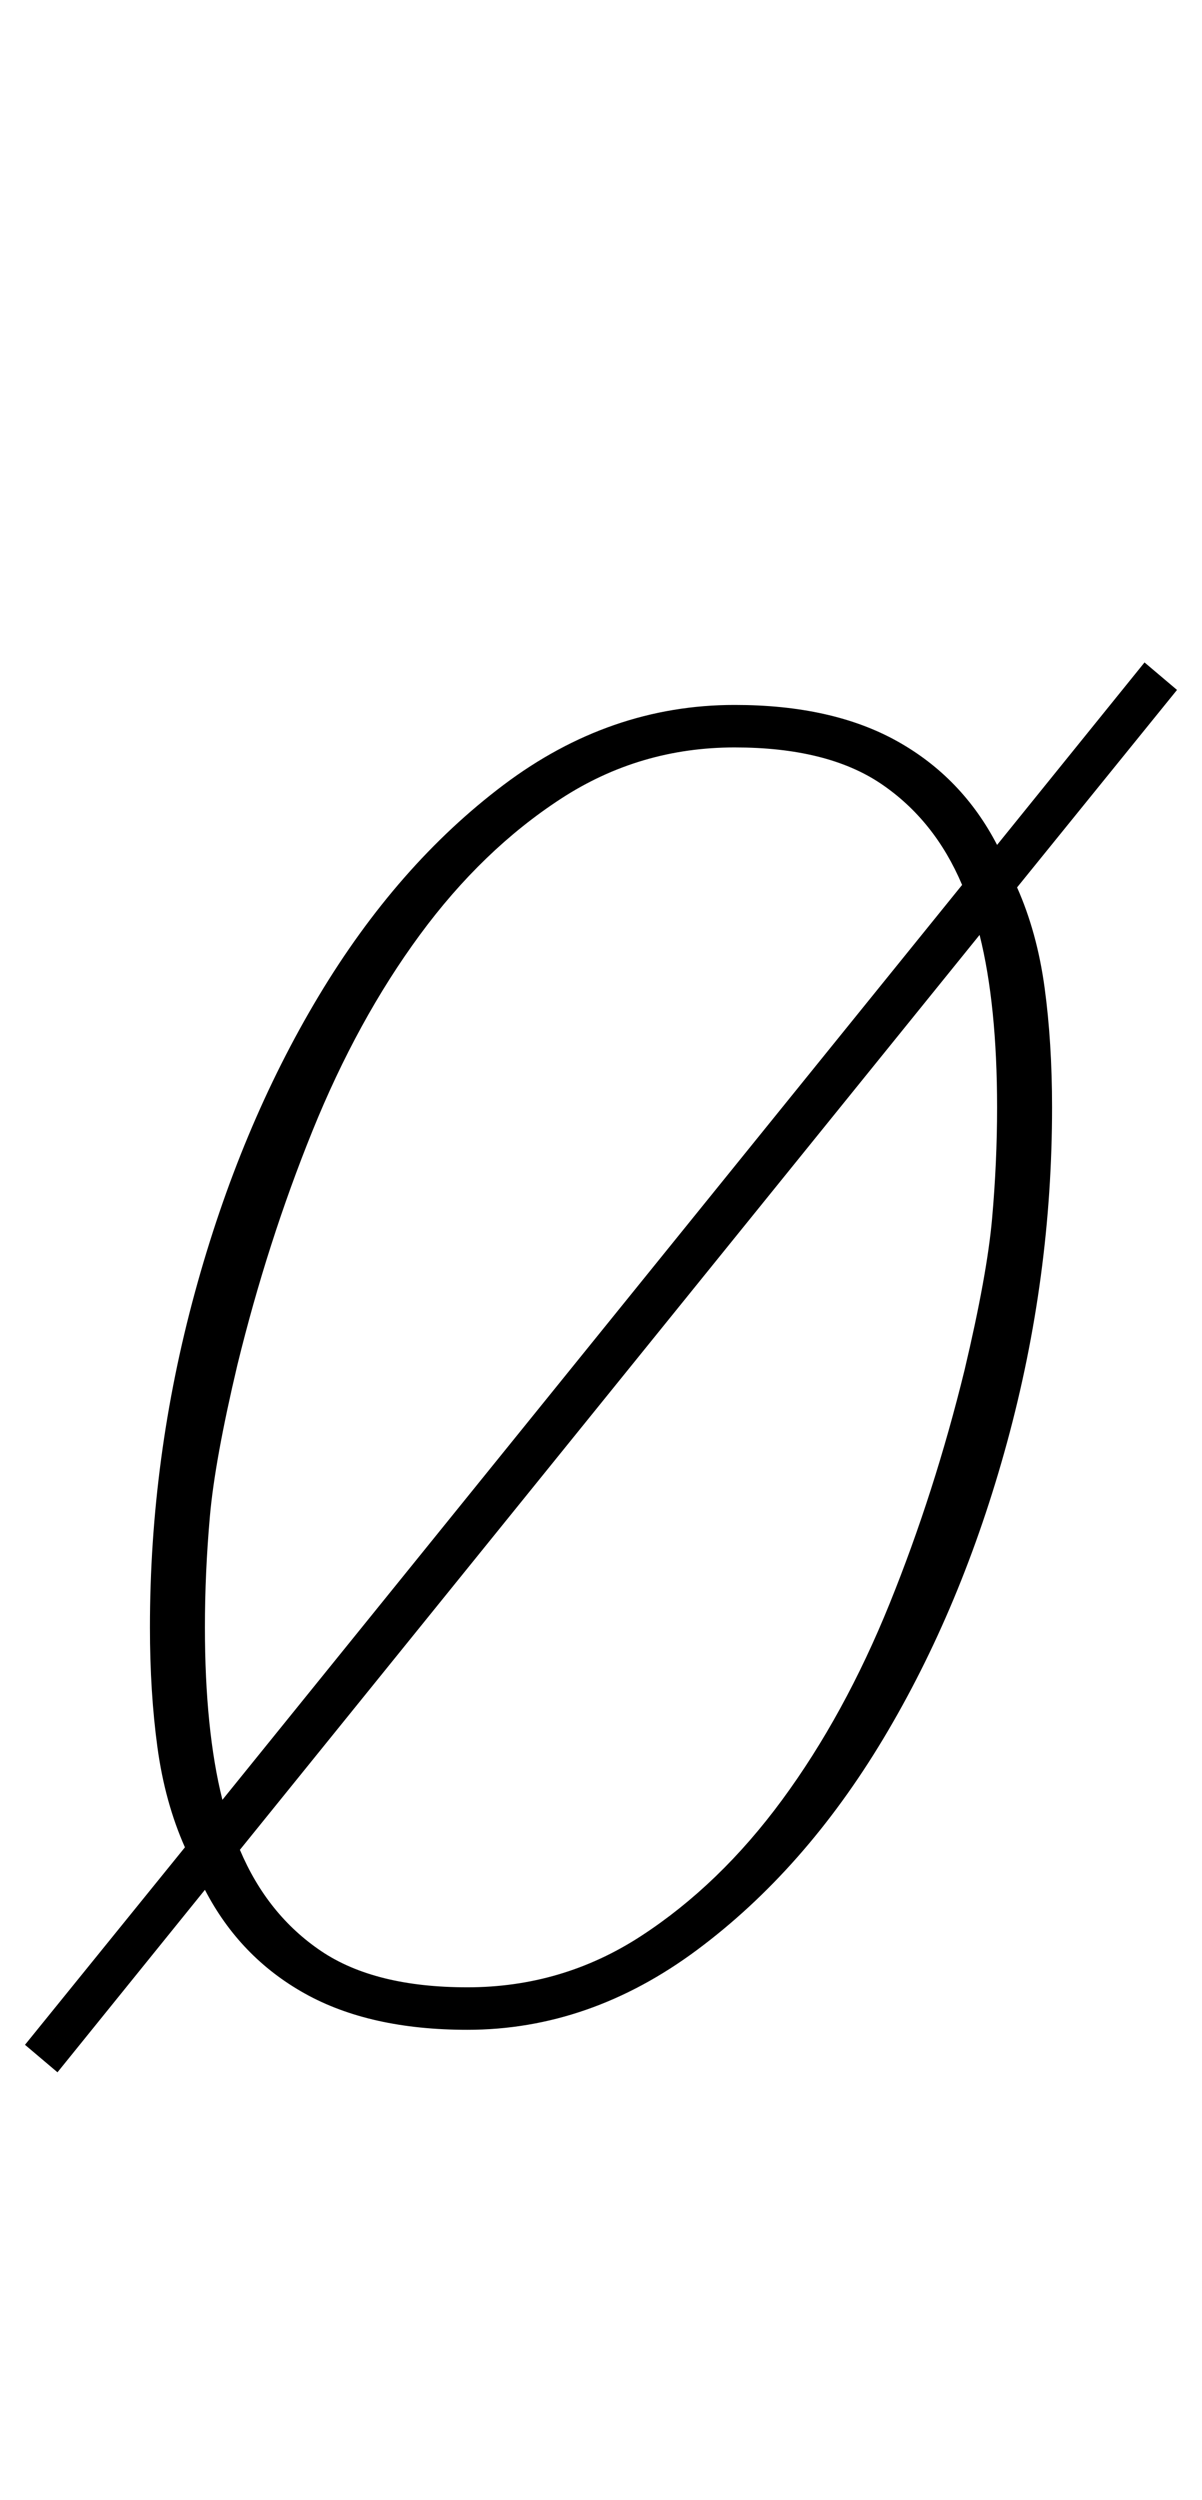<?xml version="1.0" standalone="no"?>
<!DOCTYPE svg PUBLIC "-//W3C//DTD SVG 1.1//EN" "http://www.w3.org/Graphics/SVG/1.1/DTD/svg11.dtd" >
<svg xmlns="http://www.w3.org/2000/svg" xmlns:xlink="http://www.w3.org/1999/xlink" version="1.1" viewBox="-10 0 481 1000">
  <g transform="matrix(1 0 0 -1 0 800)">
   <path fill="currentColor"
d="M0 -18l64 79q-8 18 -11 40t-3 48q0 68 18 134t49.5 118.5t74 84.5t92.5 32q39 0 65 -14.5t40 -41.5l59 73l13 -11l-64 -79q8 -18 11 -40t3 -48q0 -68 -18 -134t-49.5 -118.5t-74.5 -84.5t-92 -32q-39 0 -65 14.5t-40 41.5l-59 -73zM284 501q-38 0 -69.5 -20.5
t-56.5 -54.5t-43 -78.5t-30 -93.5q-9 -38 -11 -60.5t-2 -44.5q0 -41 7 -69l296 366q-11 26 -32.5 40.5t-58.5 14.5zM177 5q38 0 69.5 20.5t56.5 54.5t43 78.5t30 93.5q9 38 11 60.5t2 44.5q0 41 -7 69l-296 -366q11 -26 32.5 -40.5t58.5 -14.5z" />
  </g>

</svg>
